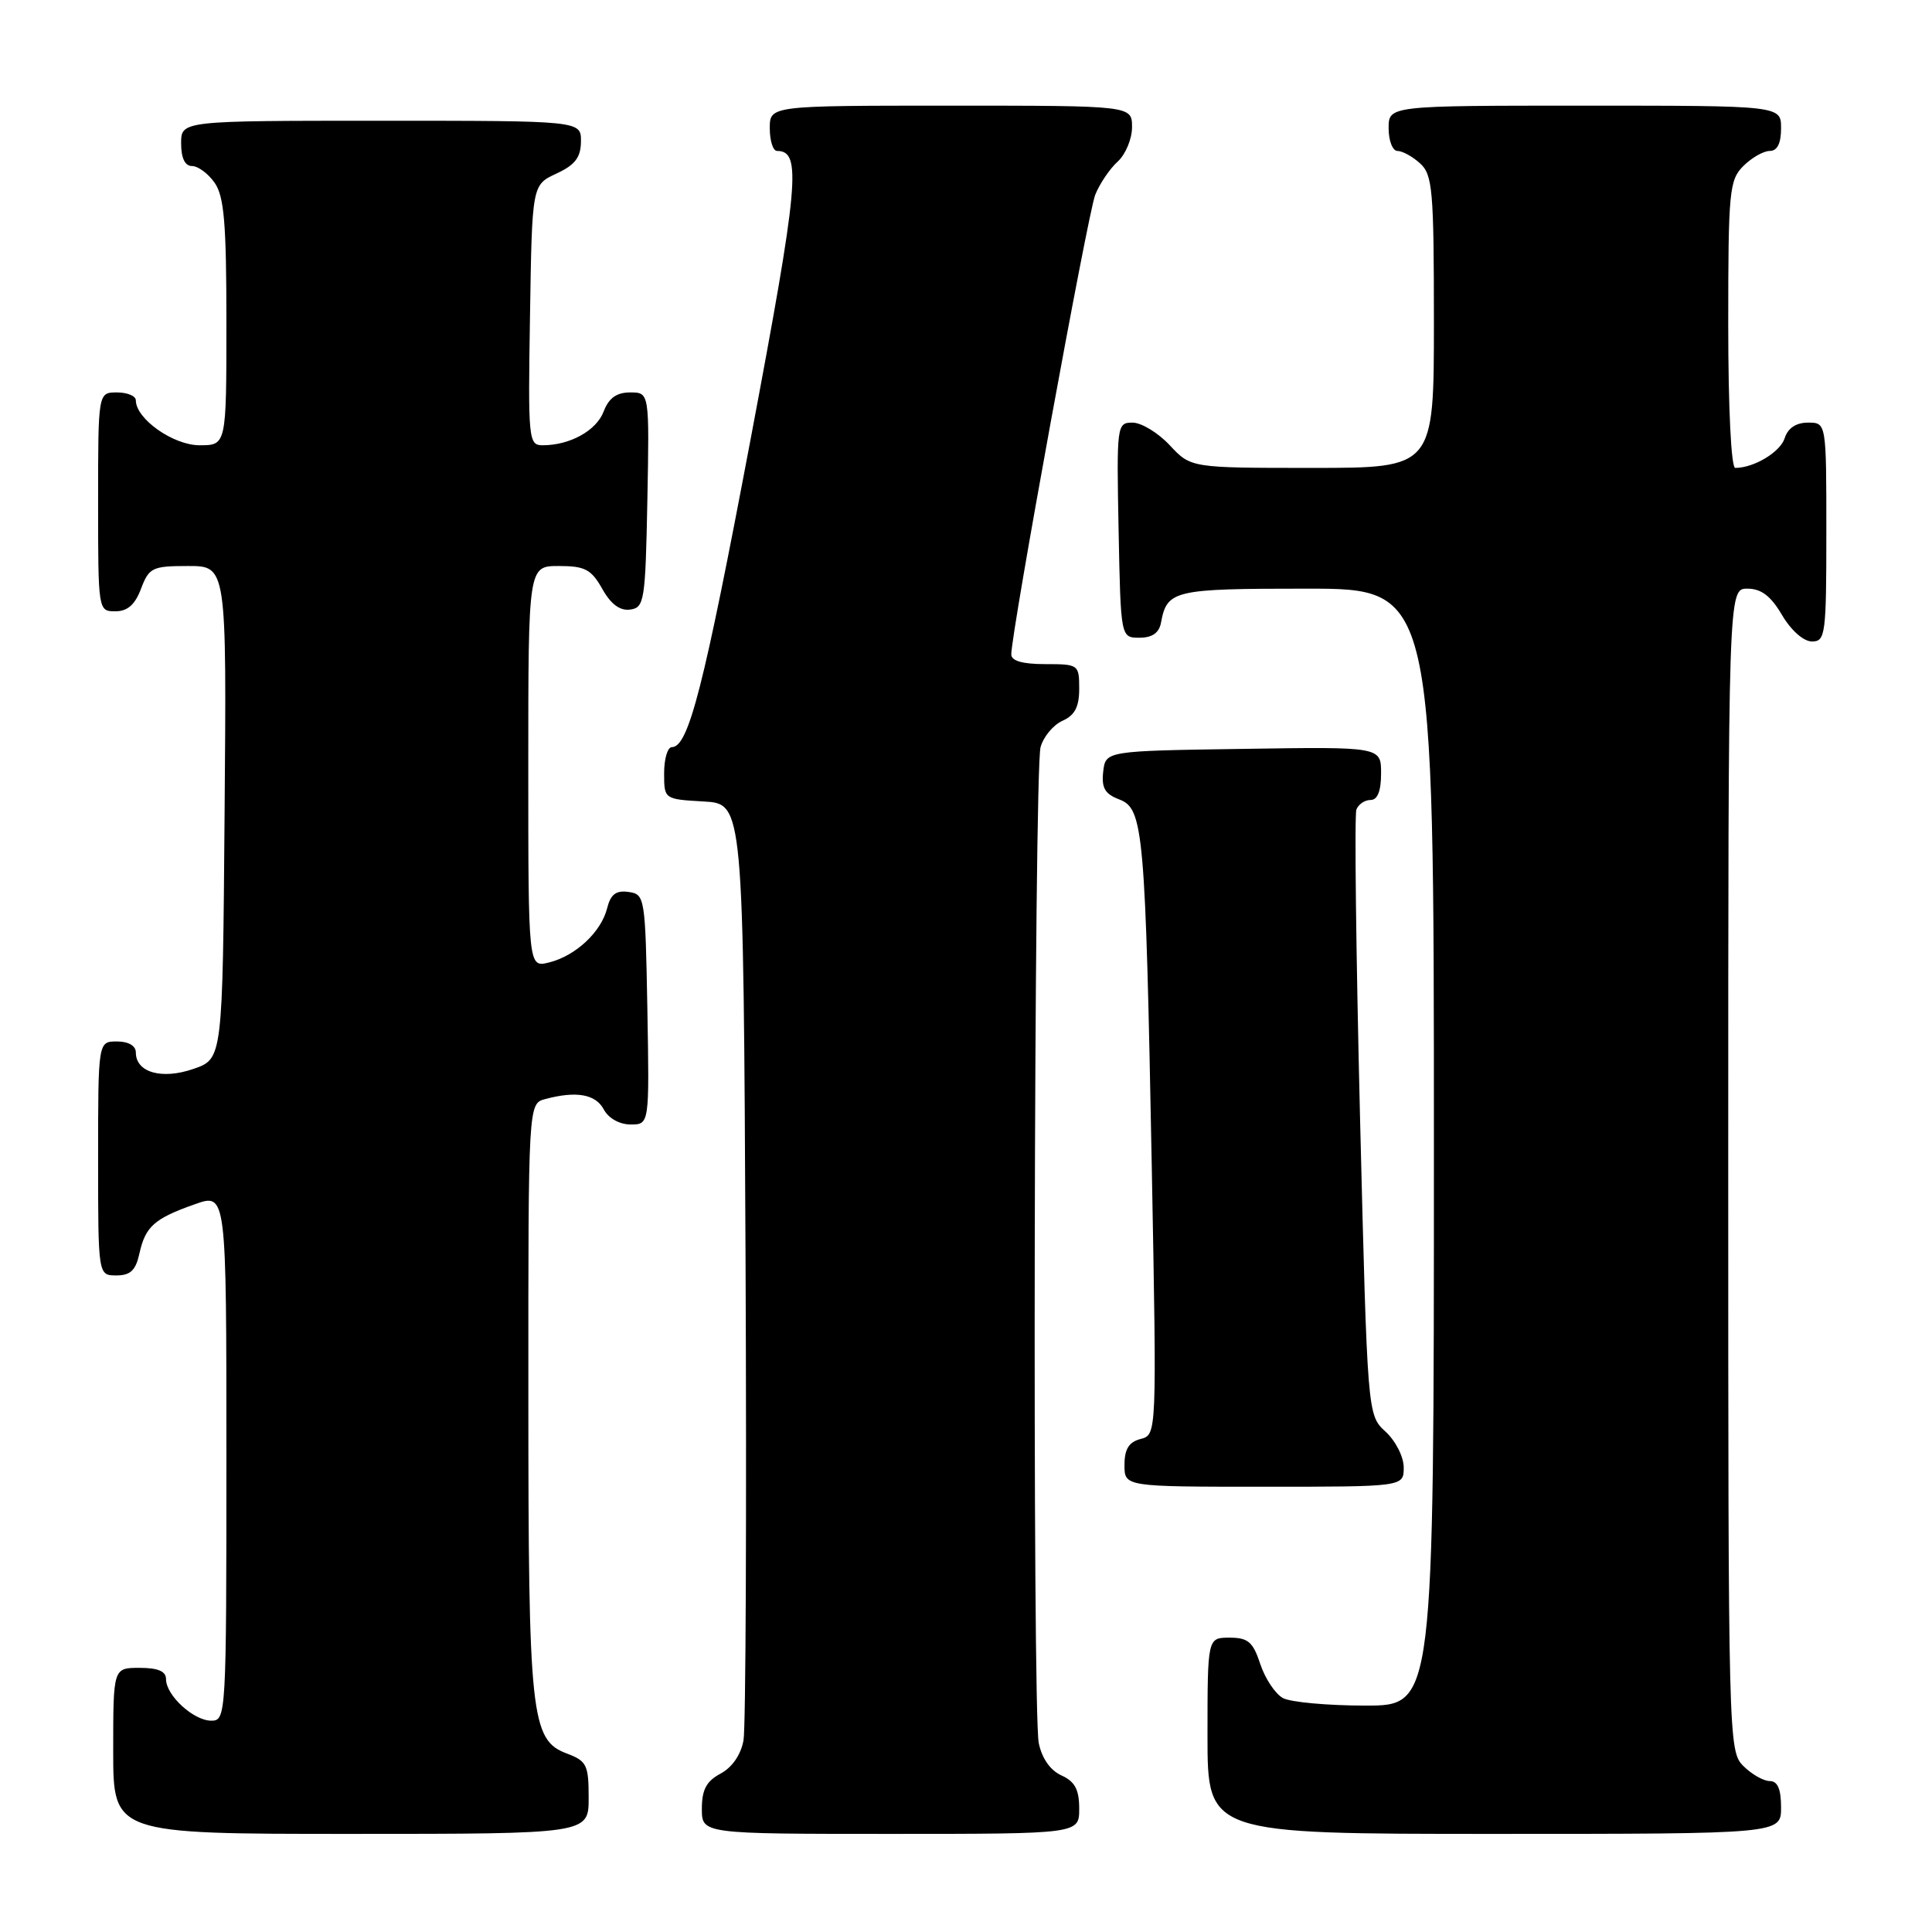 <?xml version="1.0" encoding="UTF-8" standalone="no"?>
<!DOCTYPE svg PUBLIC "-//W3C//DTD SVG 1.1//EN" "http://www.w3.org/Graphics/SVG/1.1/DTD/svg11.dtd" >
<svg xmlns="http://www.w3.org/2000/svg" xmlns:xlink="http://www.w3.org/1999/xlink" version="1.1" viewBox="0 0 256 256">
 <g >
 <path fill="currentColor"
d=" M 78.00 238.22 C 78.00 233.85 77.75 233.34 75.08 232.34 C 70.35 230.55 70.01 227.39 70.01 184.87 C 70.00 146.23 70.00 146.23 72.25 145.63 C 76.37 144.53 78.92 144.98 80.00 147.00 C 80.63 148.18 82.09 149.00 83.56 149.00 C 86.05 149.00 86.05 149.00 85.78 133.75 C 85.51 118.87 85.45 118.49 83.29 118.19 C 81.63 117.95 80.91 118.50 80.45 120.34 C 79.66 123.50 76.27 126.66 72.75 127.53 C 70.00 128.22 70.00 128.22 70.00 101.61 C 70.00 75.00 70.00 75.00 74.05 75.00 C 77.51 75.00 78.34 75.44 79.80 78.02 C 80.94 80.06 82.15 80.96 83.50 80.77 C 85.38 80.52 85.52 79.63 85.78 66.25 C 86.05 52.00 86.05 52.00 83.50 52.00 C 81.70 52.00 80.67 52.74 79.99 54.52 C 79.03 57.06 75.52 59.00 71.91 59.00 C 70.03 59.00 69.96 58.30 70.23 41.75 C 70.50 24.50 70.50 24.50 73.73 23.00 C 76.21 21.85 76.96 20.86 76.98 18.75 C 77.00 16.00 77.00 16.00 50.50 16.00 C 24.00 16.00 24.00 16.00 24.00 19.00 C 24.00 20.95 24.51 22.00 25.44 22.00 C 26.24 22.00 27.59 23.00 28.44 24.22 C 29.70 26.01 30.00 29.61 30.00 42.72 C 30.00 59.00 30.00 59.00 26.45 59.00 C 22.96 59.00 18.00 55.50 18.00 53.05 C 18.00 52.47 16.88 52.00 15.50 52.00 C 13.00 52.00 13.00 52.00 13.00 66.50 C 13.00 80.93 13.01 81.00 15.28 81.00 C 16.90 81.00 17.89 80.13 18.69 78.00 C 19.75 75.21 20.18 75.00 24.93 75.00 C 30.03 75.00 30.03 75.00 29.76 107.65 C 29.50 140.30 29.50 140.30 25.65 141.63 C 21.45 143.09 18.00 142.11 18.00 139.46 C 18.00 138.57 17.03 138.00 15.50 138.00 C 13.00 138.00 13.00 138.00 13.00 153.50 C 13.00 169.00 13.00 169.00 15.42 169.00 C 17.28 169.00 17.99 168.33 18.48 166.07 C 19.27 162.51 20.45 161.46 25.84 159.56 C 30.00 158.09 30.00 158.09 30.00 193.04 C 30.00 227.33 29.96 228.00 28.00 228.00 C 25.65 228.00 22.00 224.65 22.00 222.50 C 22.00 221.45 20.94 221.00 18.50 221.00 C 15.00 221.00 15.00 221.00 15.00 232.00 C 15.00 243.00 15.00 243.00 46.50 243.00 C 78.00 243.00 78.00 243.00 78.00 238.22 Z  M 143.00 239.66 C 143.00 237.12 142.43 236.06 140.64 235.25 C 139.16 234.57 138.05 232.98 137.64 230.96 C 136.78 226.67 137.01 102.19 137.88 99.00 C 138.26 97.62 139.56 96.06 140.78 95.51 C 142.42 94.78 143.00 93.67 143.00 91.26 C 143.00 88.06 142.91 88.00 138.50 88.00 C 135.48 88.00 134.00 87.57 134.00 86.71 C 134.00 83.82 144.14 28.31 145.12 25.82 C 145.71 24.35 147.04 22.37 148.09 21.42 C 149.14 20.47 150.00 18.41 150.00 16.85 C 150.00 14.00 150.00 14.00 126.00 14.00 C 102.00 14.00 102.00 14.00 102.00 17.00 C 102.00 18.65 102.43 20.00 102.96 20.00 C 106.25 20.00 105.86 24.24 99.47 58.14 C 93.24 91.14 91.23 99.00 89.02 99.00 C 88.46 99.00 88.00 100.55 88.00 102.45 C 88.00 105.90 88.00 105.90 93.25 106.20 C 98.50 106.50 98.50 106.50 98.79 167.00 C 98.94 200.28 98.82 228.89 98.52 230.59 C 98.18 232.50 97.02 234.19 95.48 235.01 C 93.60 236.02 93.00 237.14 93.00 239.67 C 93.00 243.00 93.00 243.00 118.00 243.00 C 143.00 243.00 143.00 243.00 143.00 239.66 Z  M 236.00 239.50 C 236.00 237.06 235.55 236.00 234.50 236.00 C 233.68 236.00 232.10 235.10 231.00 234.00 C 229.03 232.03 229.00 230.67 229.00 155.00 C 229.00 78.00 229.00 78.00 231.53 78.00 C 233.37 78.00 234.64 78.96 236.13 81.50 C 237.34 83.55 238.99 85.00 240.10 85.00 C 241.88 85.00 242.00 84.08 242.00 70.50 C 242.00 56.00 242.00 56.00 239.57 56.00 C 237.99 56.00 236.91 56.72 236.48 58.06 C 235.90 59.90 232.41 62.00 229.93 62.00 C 229.39 62.00 229.00 54.12 229.00 43.00 C 229.00 25.33 229.14 23.86 231.00 22.00 C 232.10 20.90 233.68 20.00 234.50 20.00 C 235.50 20.00 236.00 19.00 236.00 17.00 C 236.00 14.00 236.00 14.00 210.00 14.00 C 184.00 14.00 184.00 14.00 184.00 17.00 C 184.00 18.65 184.53 20.00 185.17 20.00 C 185.82 20.00 187.17 20.74 188.17 21.65 C 189.82 23.15 190.00 25.18 190.00 42.65 C 190.00 62.00 190.00 62.00 173.90 62.00 C 157.80 62.00 157.80 62.00 155.00 59.00 C 153.46 57.35 151.24 56.00 150.07 56.00 C 147.99 56.00 147.95 56.30 148.22 70.25 C 148.50 84.50 148.50 84.50 150.99 84.50 C 152.68 84.50 153.59 83.86 153.84 82.50 C 154.64 78.20 155.51 78.00 173.12 78.00 C 190.00 78.00 190.00 78.00 190.00 152.00 C 190.00 226.00 190.00 226.00 180.93 226.00 C 175.95 226.00 171.03 225.55 170.01 225.01 C 168.99 224.46 167.64 222.44 167.00 220.51 C 166.03 217.56 165.38 217.00 162.92 217.00 C 160.00 217.00 160.00 217.00 160.00 230.00 C 160.00 243.00 160.00 243.00 198.00 243.00 C 236.00 243.00 236.00 243.00 236.00 239.50 Z  M 186.00 194.45 C 186.00 193.04 184.93 190.93 183.59 189.70 C 181.19 187.50 181.19 187.50 180.21 148.02 C 179.68 126.30 179.46 107.96 179.73 107.27 C 180.00 106.57 180.84 106.00 181.61 106.00 C 182.53 106.00 183.00 104.82 183.00 102.48 C 183.00 98.95 183.00 98.95 164.75 99.23 C 146.50 99.50 146.50 99.50 146.18 102.25 C 145.94 104.40 146.40 105.20 148.31 105.93 C 151.52 107.15 151.77 109.95 152.62 154.81 C 153.28 190.11 153.28 190.11 151.14 190.67 C 149.58 191.08 149.00 192.01 149.00 194.12 C 149.00 197.00 149.00 197.00 167.50 197.00 C 186.00 197.00 186.00 197.00 186.00 194.45 Z "/>
</g>
</svg>